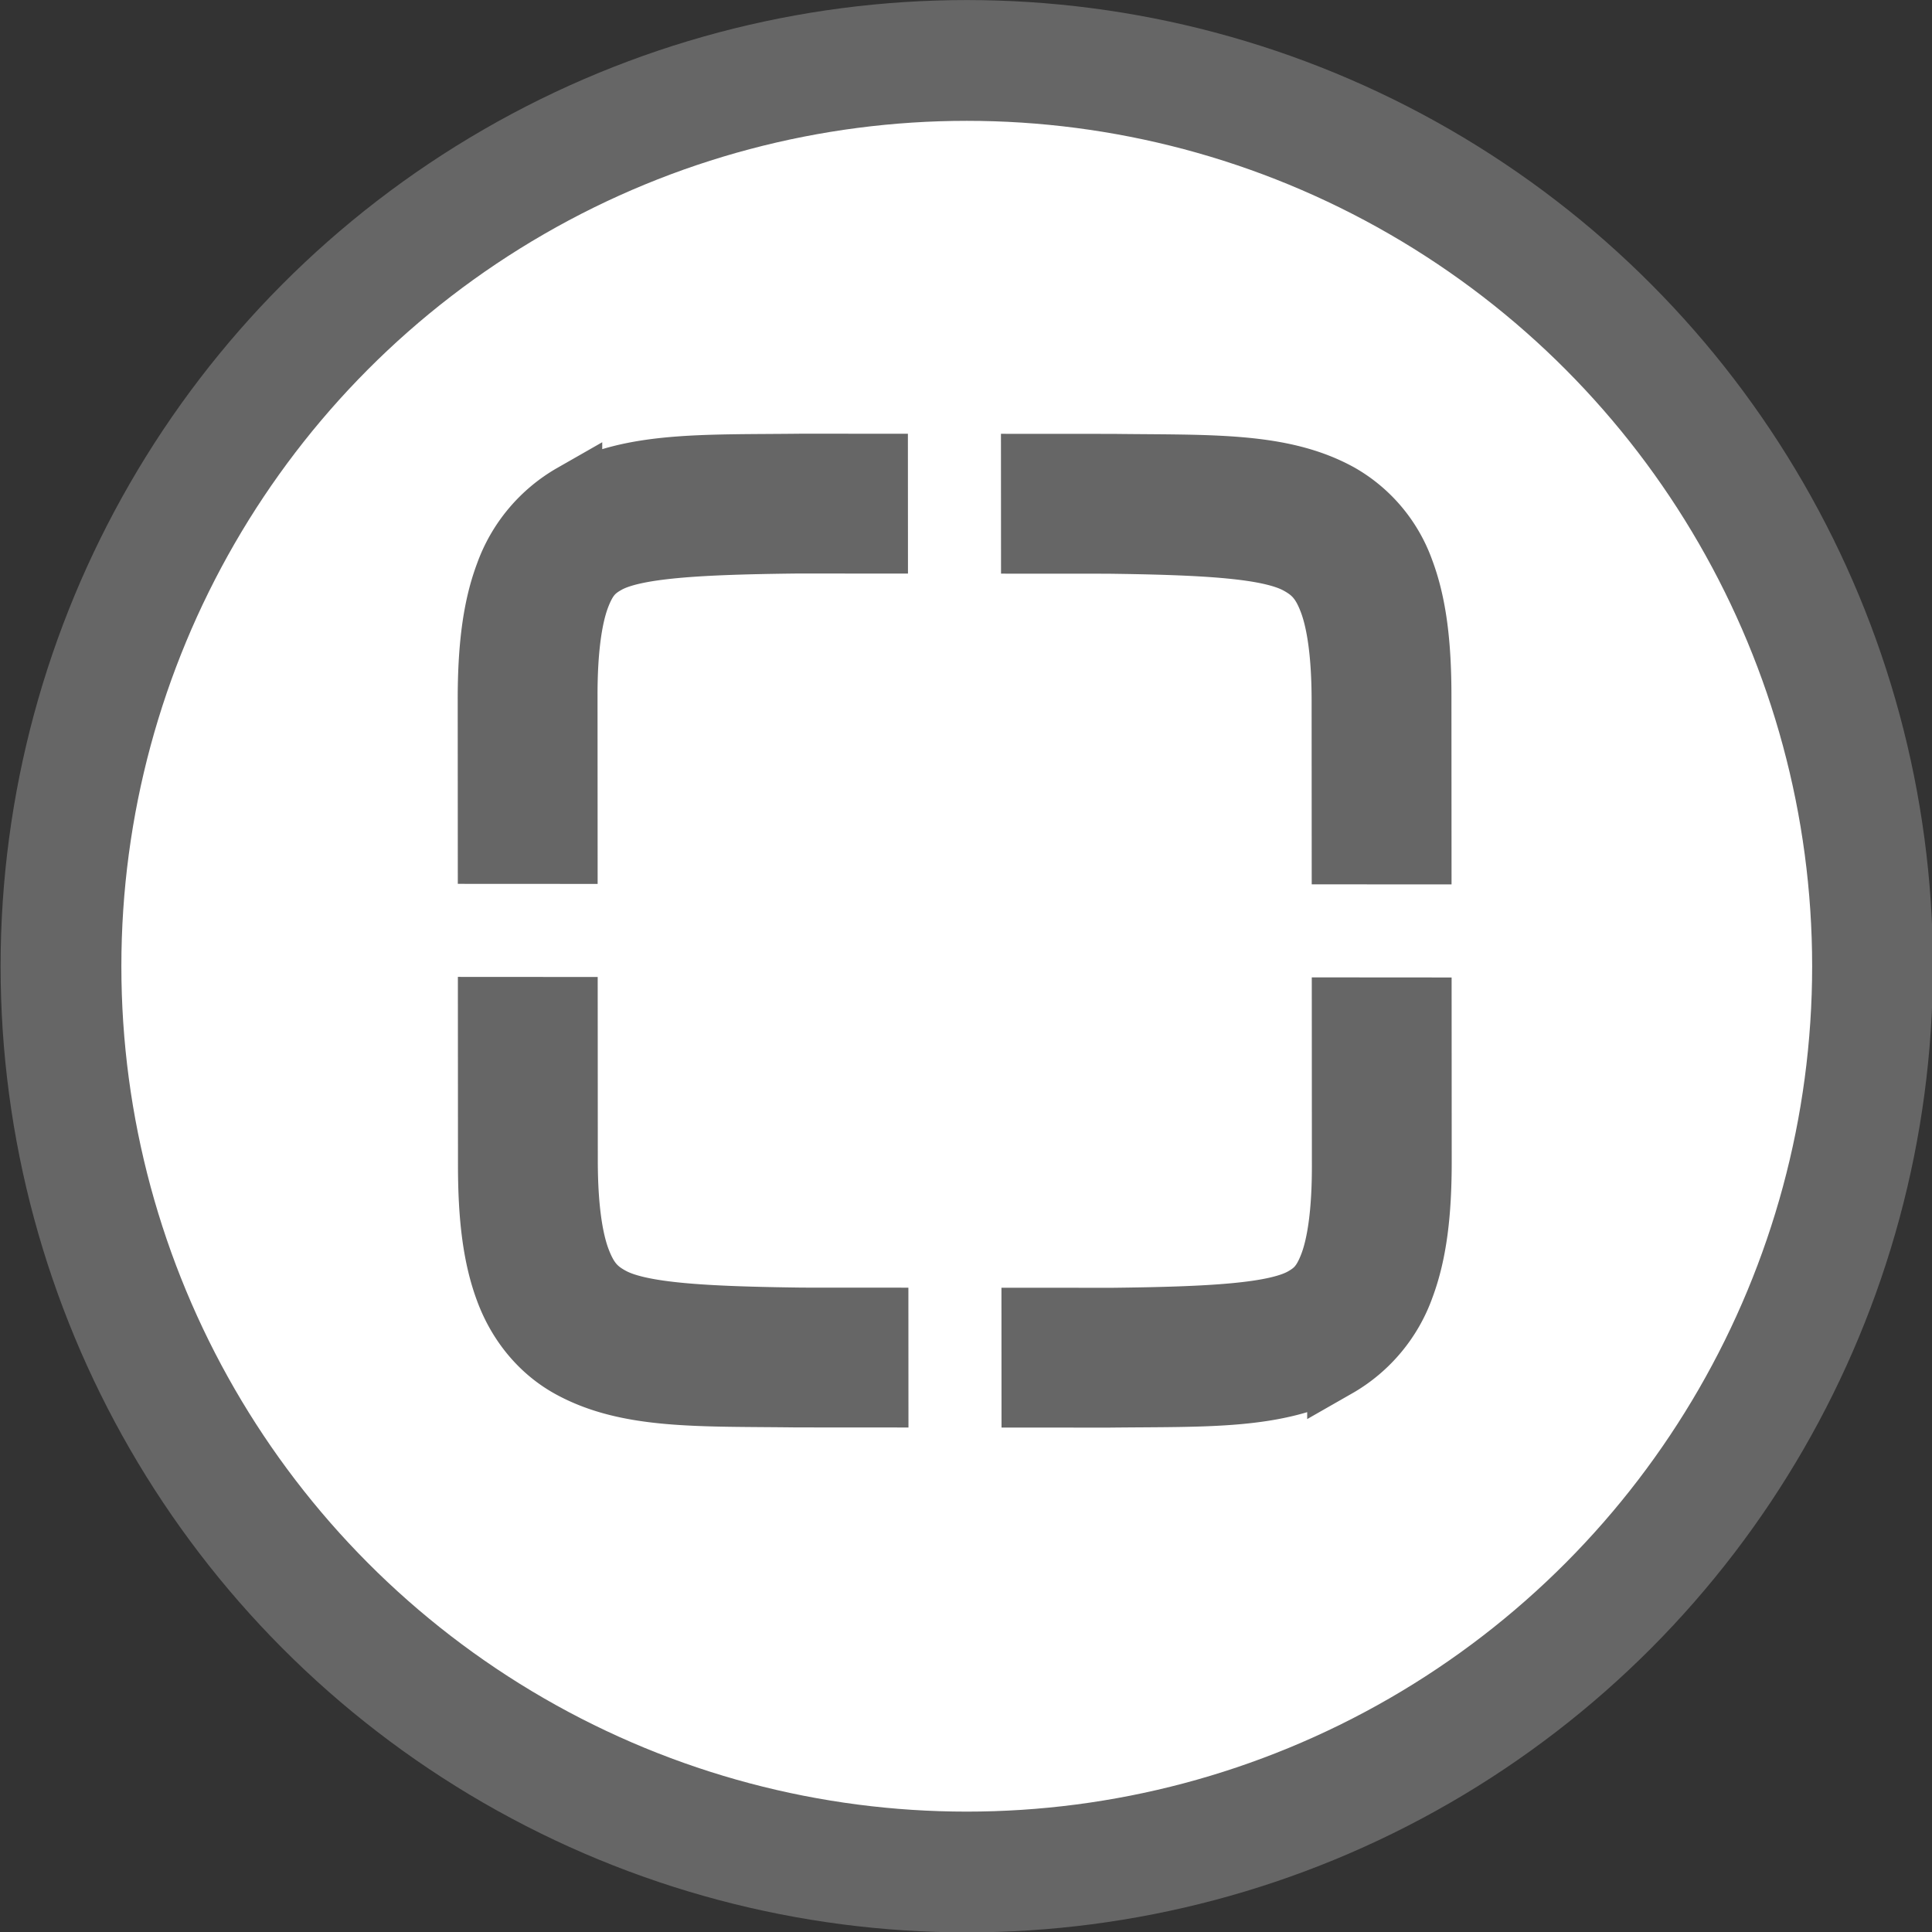 <?xml version="1.0" encoding="UTF-8" standalone="no"?>
<svg
   xmlns:dc="http://purl.org/dc/elements/1.1/"
   xmlns:cc="http://creativecommons.org/ns#"
   xmlns:rdf="http://www.w3.org/1999/02/22-rdf-syntax-ns#"
   xmlns:svg="http://www.w3.org/2000/svg"
   xmlns="http://www.w3.org/2000/svg"
   xmlns:sodipodi="http://sodipodi.sourceforge.net/DTD/sodipodi-0.dtd"
   xmlns:inkscape="http://www.inkscape.org/namespaces/inkscape"
   height="16"
   width="16"
   version="1.1"
   id="svg4"
   sodipodi:docname="zoom-fit-width.svg"
   inkscape:version="0.92.4 (5da689c313, 2019-01-14)">
  <rect width="100%" height="100%" fill="#333333" stroke="none"/>
  <defs
     id="defs8">
    <linearGradient
       id="linearGradient4336-3">
      <stop
         id="stop4338-8"
         offset="0"
         style="stop-color:#5884f4;stop-opacity:1" />
      <stop
         style="stop-color:#5884f4;stop-opacity:1"
         offset="0.278"
         id="stop4344-3" />
      <stop
         id="stop4346-3"
         offset="0.278"
         style="stop-color:#2f5fdd;stop-opacity:1" />
      <stop
         style="stop-color:#2f5fdd;stop-opacity:1"
         offset="0.707"
         id="stop4350-1" />
      <stop
         style="stop-color:#234db8;stop-opacity:1"
         offset="0.709"
         id="stop4348-6" />
      <stop
         id="stop4340-0"
         offset="1"
         style="stop-color:#234db8;stop-opacity:1" />
    </linearGradient>
  </defs>
  <sodipodi:namedview
     pagecolor="#ffffff"
     bordercolor="#666666"
     borderopacity="1"
     objecttolerance="10"
     gridtolerance="10"
     guidetolerance="10"
     inkscape:pageopacity="0"
     inkscape:pageshadow="2"
     inkscape:window-width="1920"
     inkscape:window-height="1016"
     id="namedview6"
     showgrid="false"
     inkscape:zoom="52.4375"
     inkscape:cx="3.7663886"
     inkscape:cy="8"
     inkscape:window-x="0"
     inkscape:window-y="27"
     inkscape:window-maximized="1"
     inkscape:current-layer="g1050" />
  <g
     style="display:inline;enable-background:new"
     id="g1050"
     transform="matrix(0.103,0,0,0.103,-27.106,-1.401)">
    <g
       transform="matrix(-1.295,0,0,1.295,557.028,-93.908)"
       id="g1087-2"
       style="display:inline;enable-background:new" />
    <circle
       r="72.828"
       cy="91.29"
       cx="340.896"
       id="path4260-0"
       style="color:#000000;display:inline;overflow:visible;visibility:visible;opacity:1;fill:#ffffff;fill-opacity:1;fill-rule:nonzero;stroke:#666666;stroke-width:9.711;stroke-linecap:butt;stroke-linejoin:miter;stroke-miterlimit:4;stroke-dasharray:none;stroke-dashoffset:0;stroke-opacity:1;marker:none;enable-background:accumulate" />
  </g>
  <g
     style="display:inline;fill:#666666;fill-opacity:1;stroke-width:9.714;enable-background:new"
     transform="matrix(0.048,0.048,-0.052,0.052,-9.125,-35.686)"
     id="g1135">
    <path
       id="path898"
       overflow="visible"
       font-weight="400"
       d="m 575.781,228.804 c -8.329,7.865 -14.801,13.276 -17.066,20.492 a 17.815,16.425 0 0 0 1.079,11.337 c 1.823,3.719 4.925,7.321 9.327,11.38 l 13.401,12.356 6.7,-6.178 -13.401,-12.356 c -3.967,-3.657 -6.319,-6.604 -7.411,-8.81 -1.085,-2.212 -1.139,-3.534 -0.583,-5.295 1.092,-3.503 6.352,-8.909 14.694,-16.786 l 6.7,-6.178 -6.7,-6.178 -6.714,6.19 z m 20.142,-18.571 6.7,6.178 6.7,-6.178 c 8.53,-7.679 14.386,-12.523 18.192,-13.536 1.896,-0.513 3.364,-0.482 5.756,0.525 2.392,1.007 5.588,3.175 9.555,6.833 l 13.401,12.356 6.7,-6.178 -13.401,-12.356 c -4.409,-4.065 -8.302,-6.913 -12.342,-8.6 a 17.815,16.425 0 0 0 -12.302,-0.988 c -7.826,2.076 -13.689,8.05 -22.219,15.729 l -0.027,0.025 z m 0,86.491 13.401,12.356 c 4.409,4.065 8.302,6.913 12.342,8.6 4.04,1.699 8.382,2.033 12.295,0.995 7.833,-2.082 13.696,-8.056 22.225,-15.735 l 6.741,-6.215 -6.7,-6.178 -6.7,6.178 c -8.536,7.685 -14.406,12.541 -18.205,13.548 -1.903,0.519 -3.344,0.463 -5.742,-0.537 -2.392,-1.007 -5.588,-3.175 -9.555,-6.833 L 602.623,290.547 Z m 73.705,-67.958 13.401,12.356 c 3.967,3.657 6.319,6.604 7.411,8.81 1.085,2.212 1.132,3.54 0.583,5.295 -1.099,3.509 -6.365,8.921 -14.694,16.786 l -6.7,6.178 6.7,6.178 6.741,-6.215 c 8.329,-7.865 14.801,-13.276 17.066,-20.492 a 17.815,16.425 0 0 0 -1.079,-11.337 c -1.829,-3.725 -4.925,-7.321 -9.327,-11.38 l -13.401,-12.356 z"
       inkscape:connector-curvature="0"
       style="color:#000000;font-weight:400;font-family:sans-serif;overflow:visible;fill:#666666;fill-opacity:1;stroke:#666666;stroke-width:7.279;stroke-miterlimit:4;stroke-dasharray:none;stroke-opacity:1" />
  </g>
</svg>
